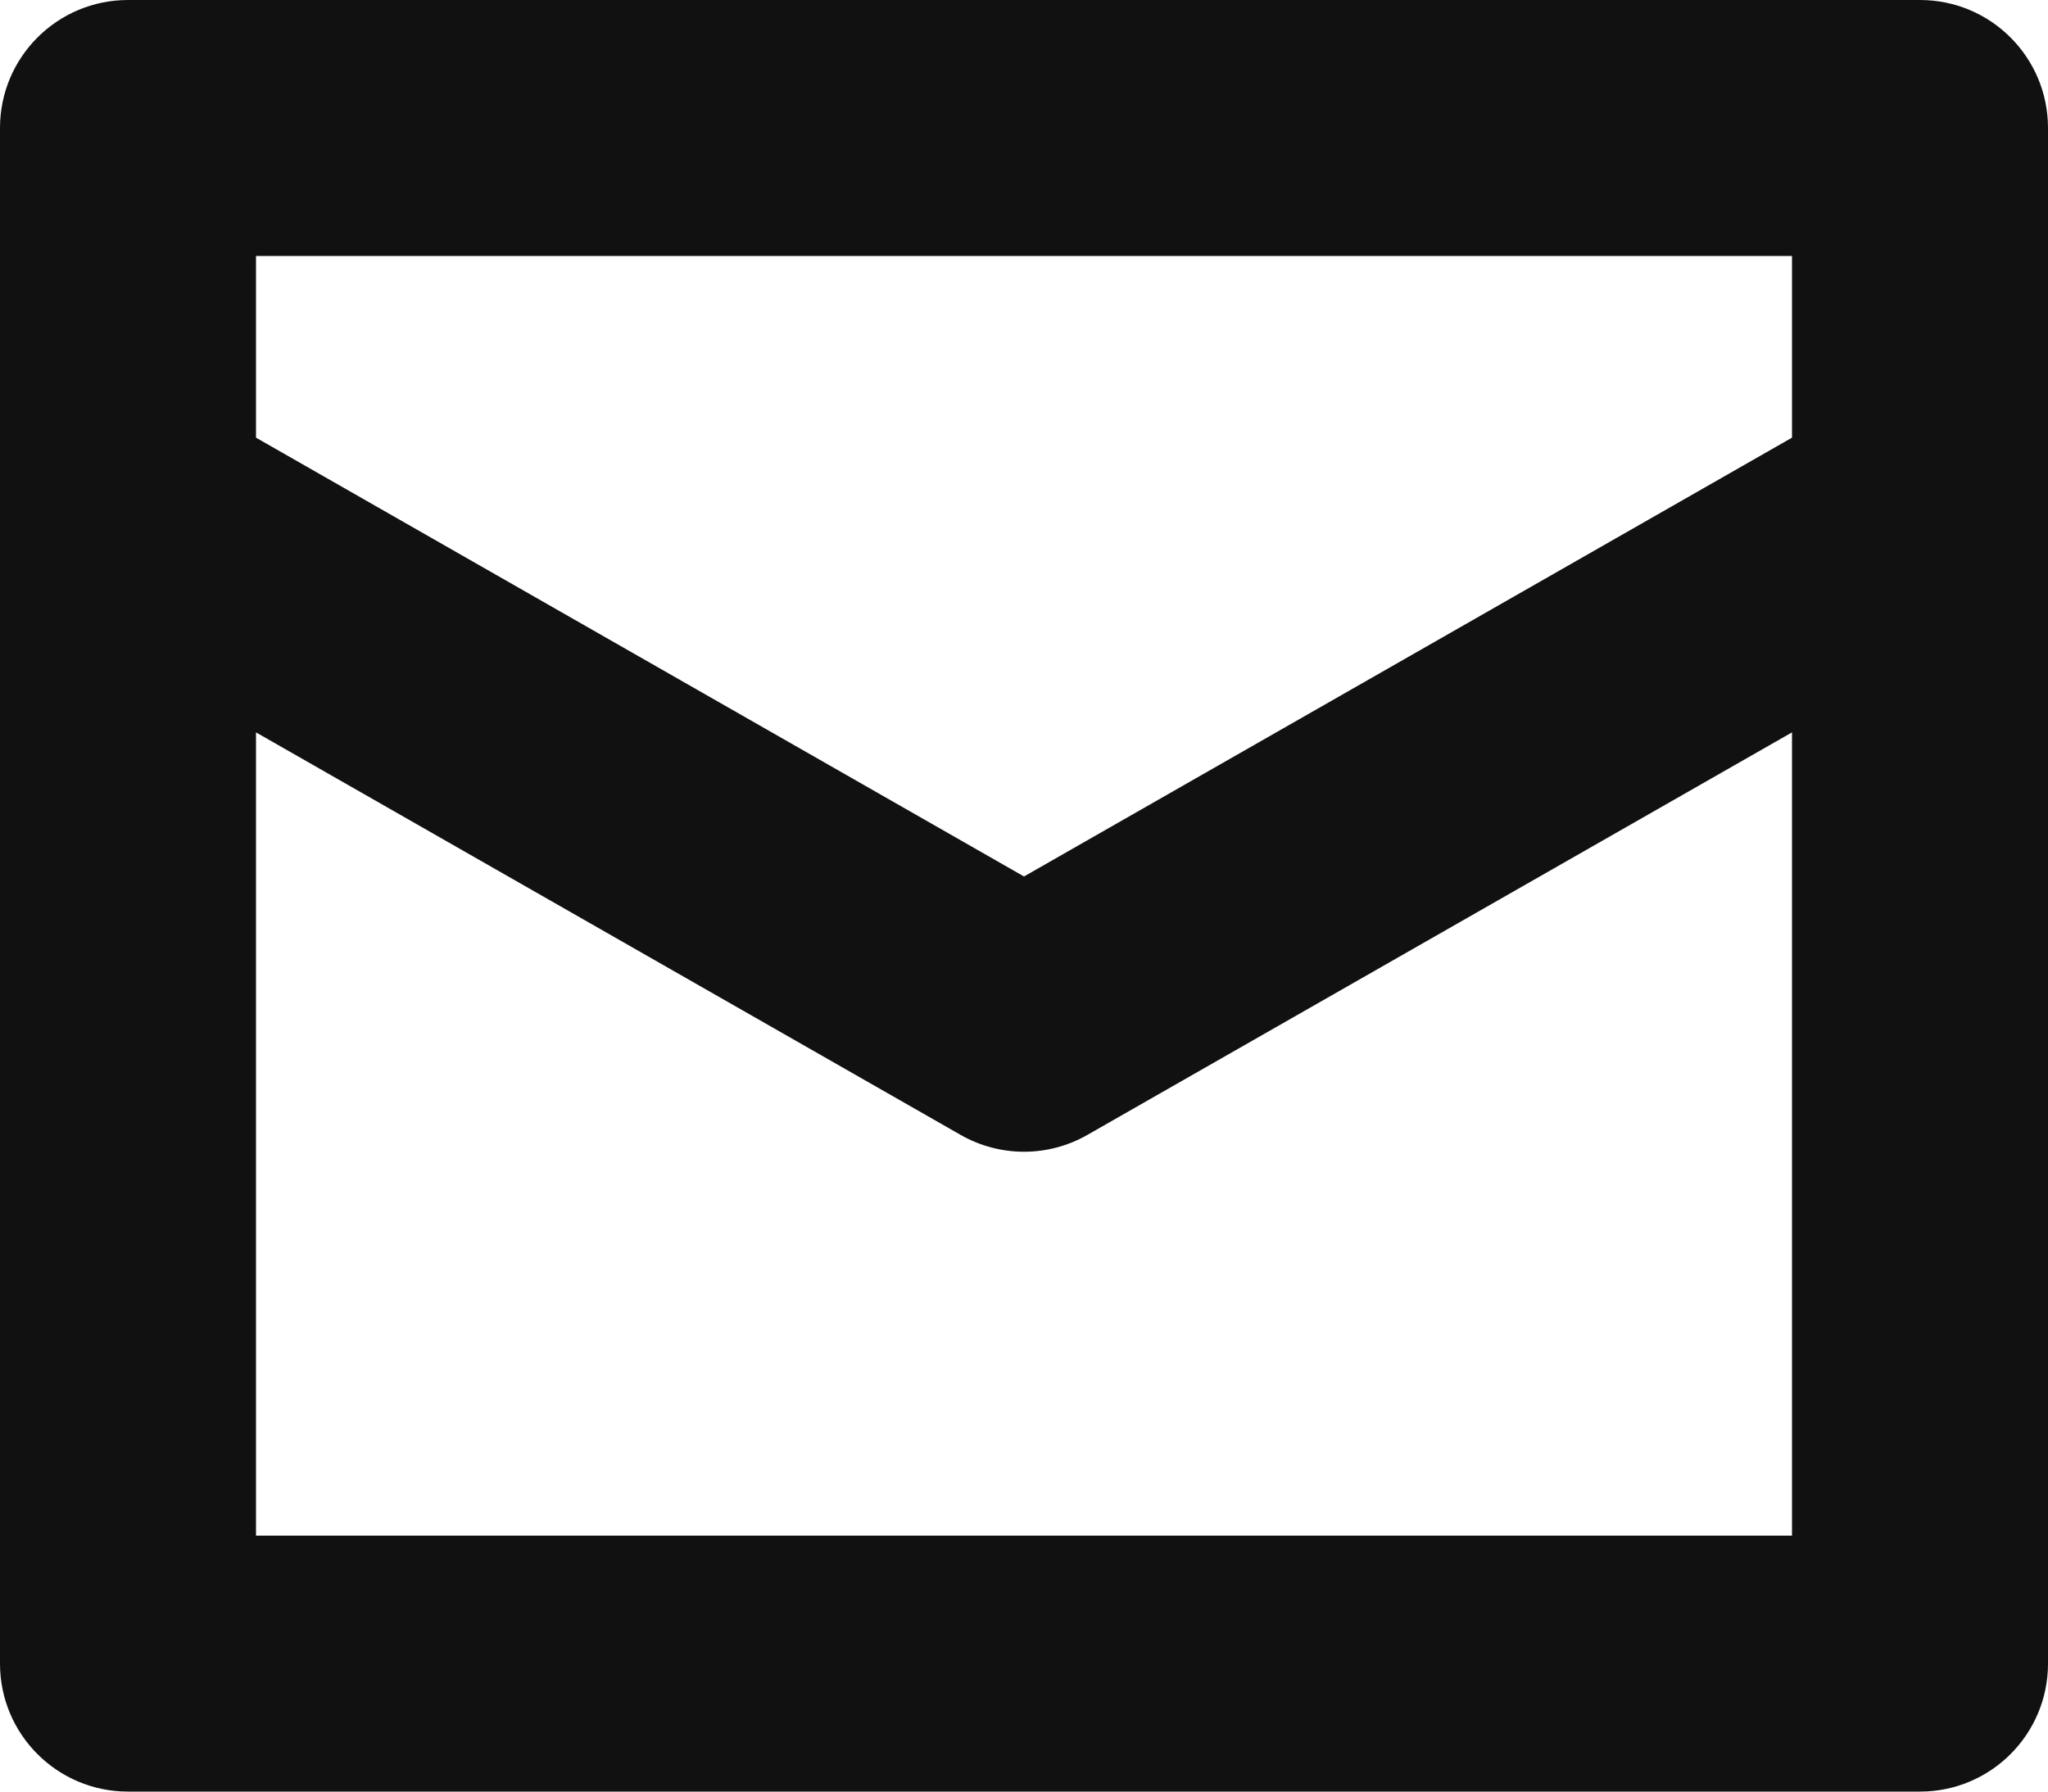 <svg width="16" height="14" viewBox="0 0 16 14" fill="none" xmlns="http://www.w3.org/2000/svg">
<path d="M15 0H1C0.448 0 0 0.447 0 1V13C0 13.553 0.448 14 1 14H15C15.552 14 16 13.553 16 13V1C16 0.447 15.552 0 15 0ZM14 12H2V5.723L7.504 8.868C7.812 9.044 8.189 9.044 8.496 8.868L14 5.723V12ZM14 3.42L8 6.849L2 3.42V2H14V3.42Z" fill="#111111"/>
</svg>
